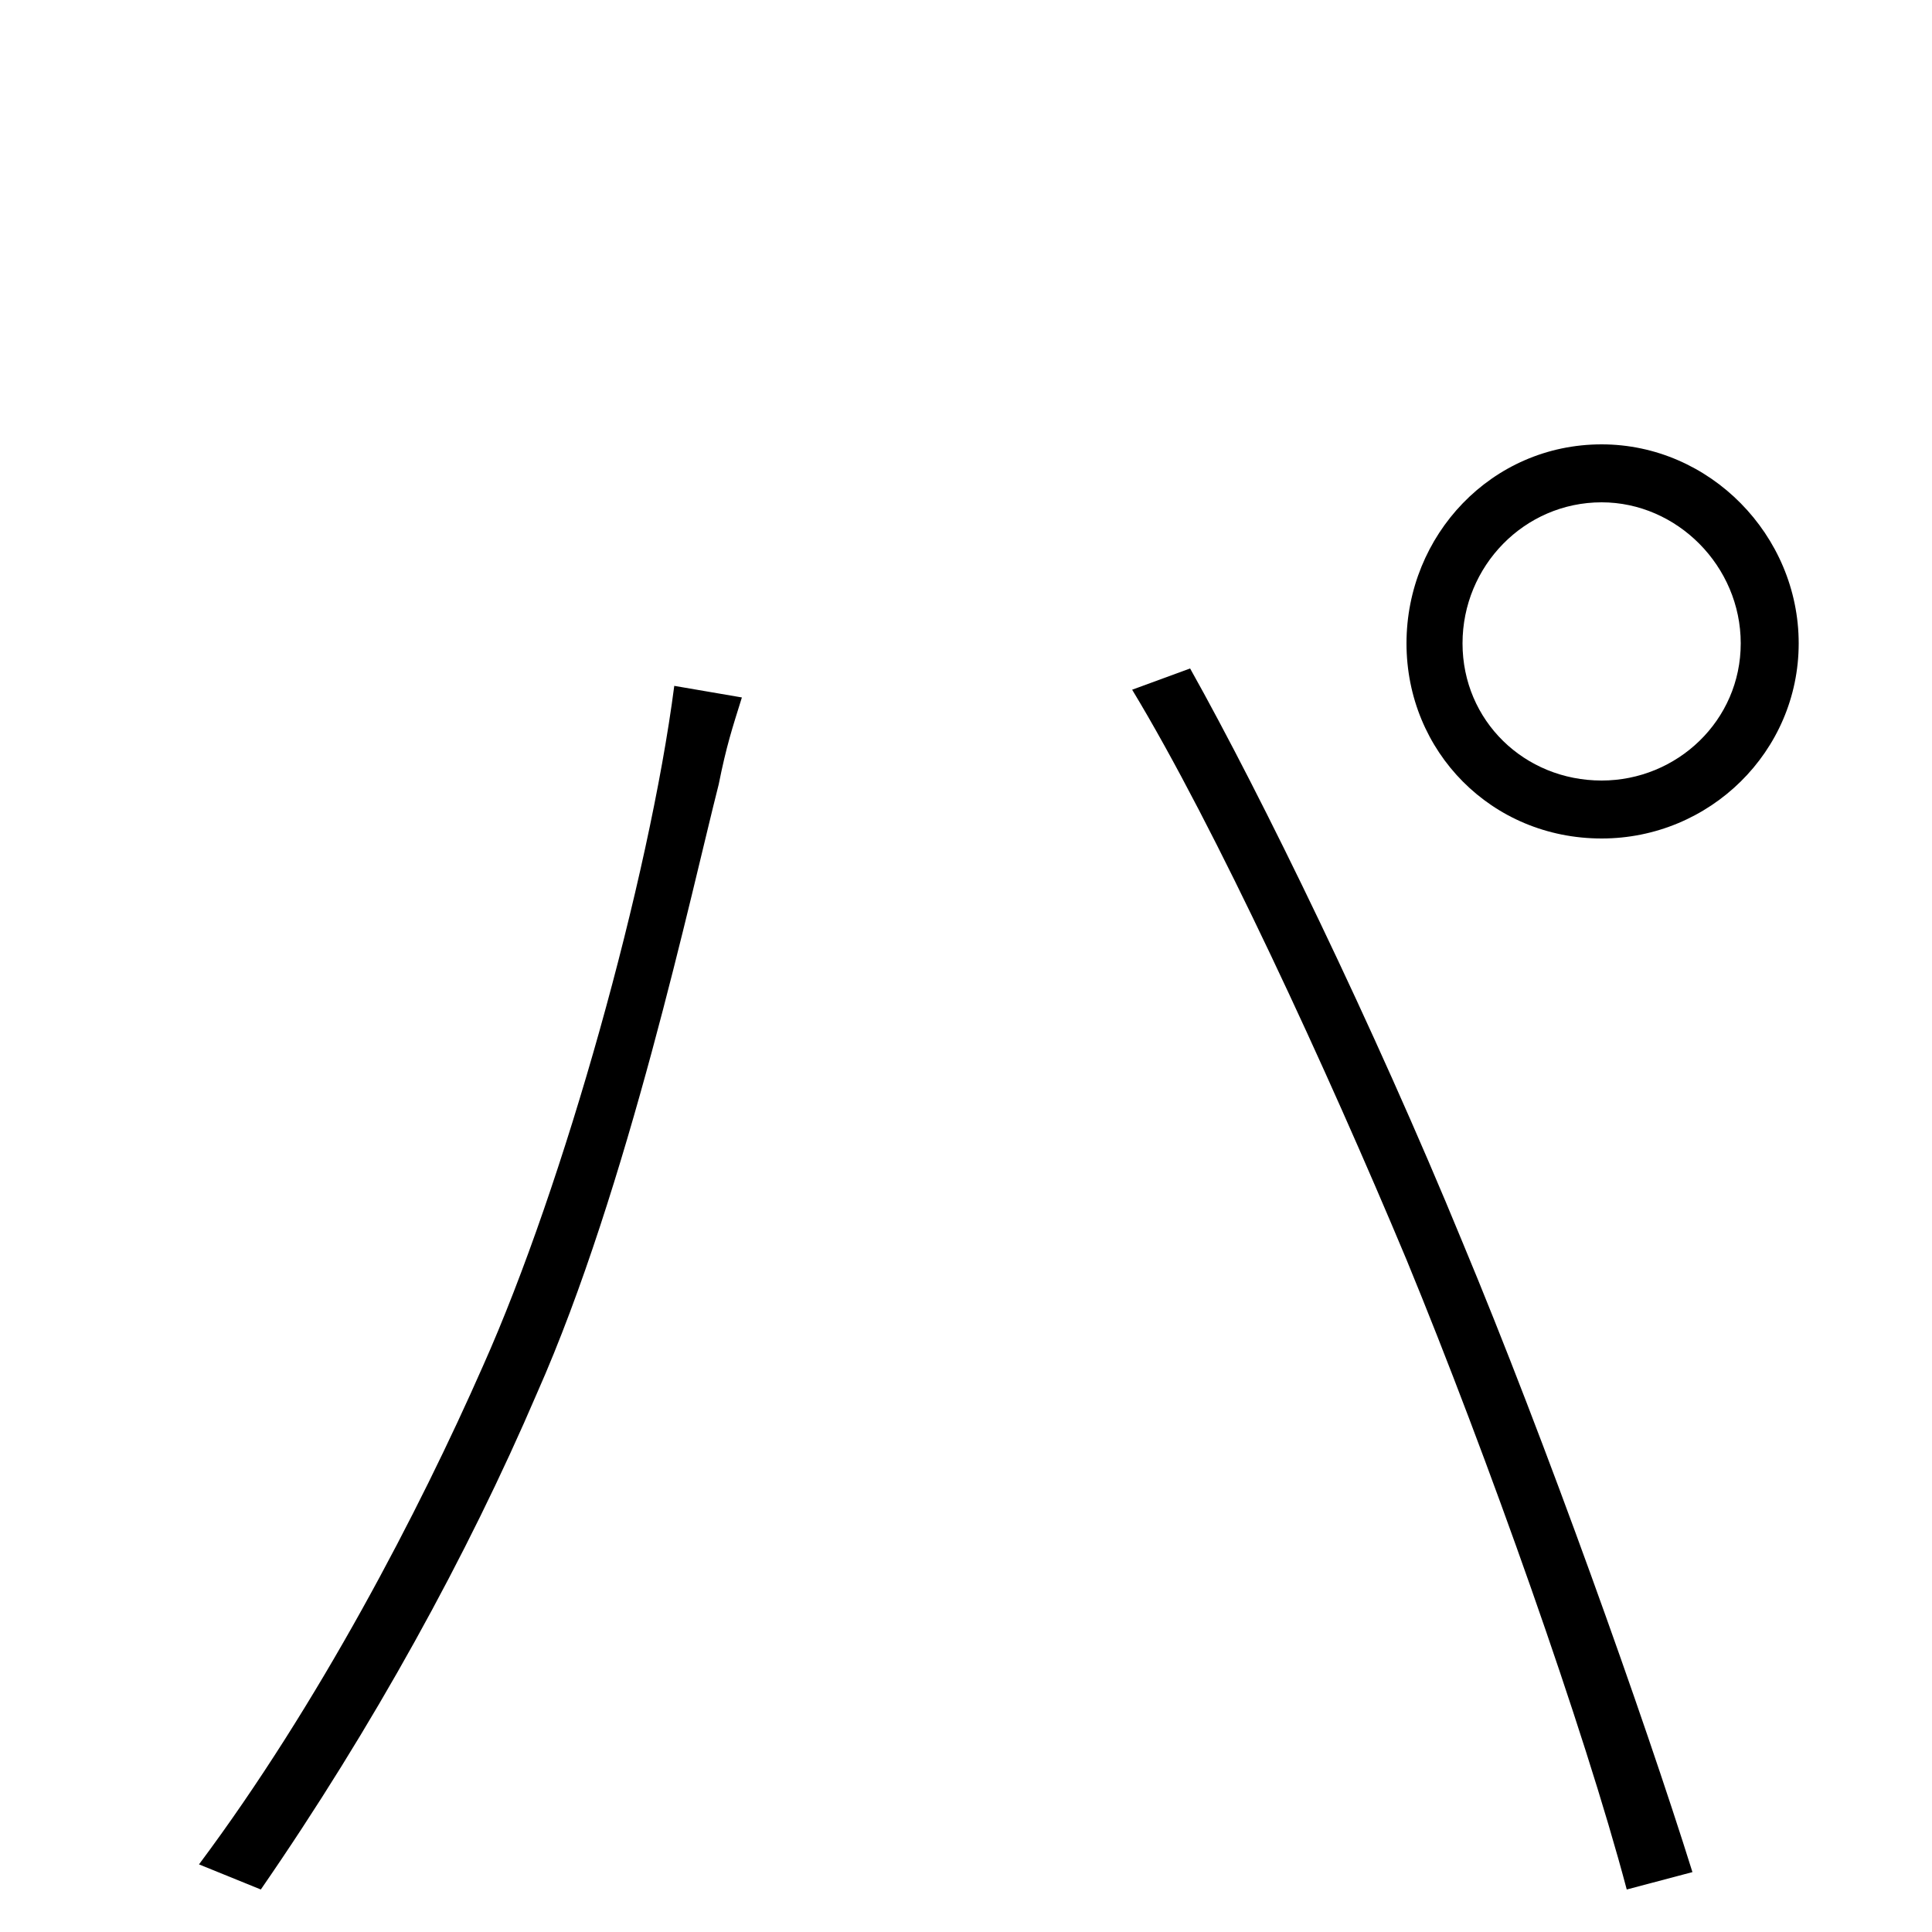 <svg xmlns="http://www.w3.org/2000/svg" viewBox="0 -1000 1000 1000">
	<path fill="#000000" d="M757 -667C757 -707 789 -740 829 -740C868 -740 901 -707 901 -667C901 -627 868 -596 829 -596C789 -596 757 -627 757 -667ZM728 -667C728 -611 772 -566 829 -566C885 -566 931 -611 931 -667C931 -723 885 -770 829 -770C772 -770 728 -723 728 -667ZM250 -293C217 -218 165 -118 103 -35L135 -22C193 -106 242 -195 278 -279C325 -385 358 -539 372 -594C376 -614 379 -623 384 -639L349 -645C336 -545 292 -387 250 -293ZM728 -348C770 -246 820 -105 842 -22L876 -31C851 -111 800 -254 757 -357C711 -469 653 -588 616 -654L586 -643C629 -572 687 -446 728 -348Z"/>
</svg>